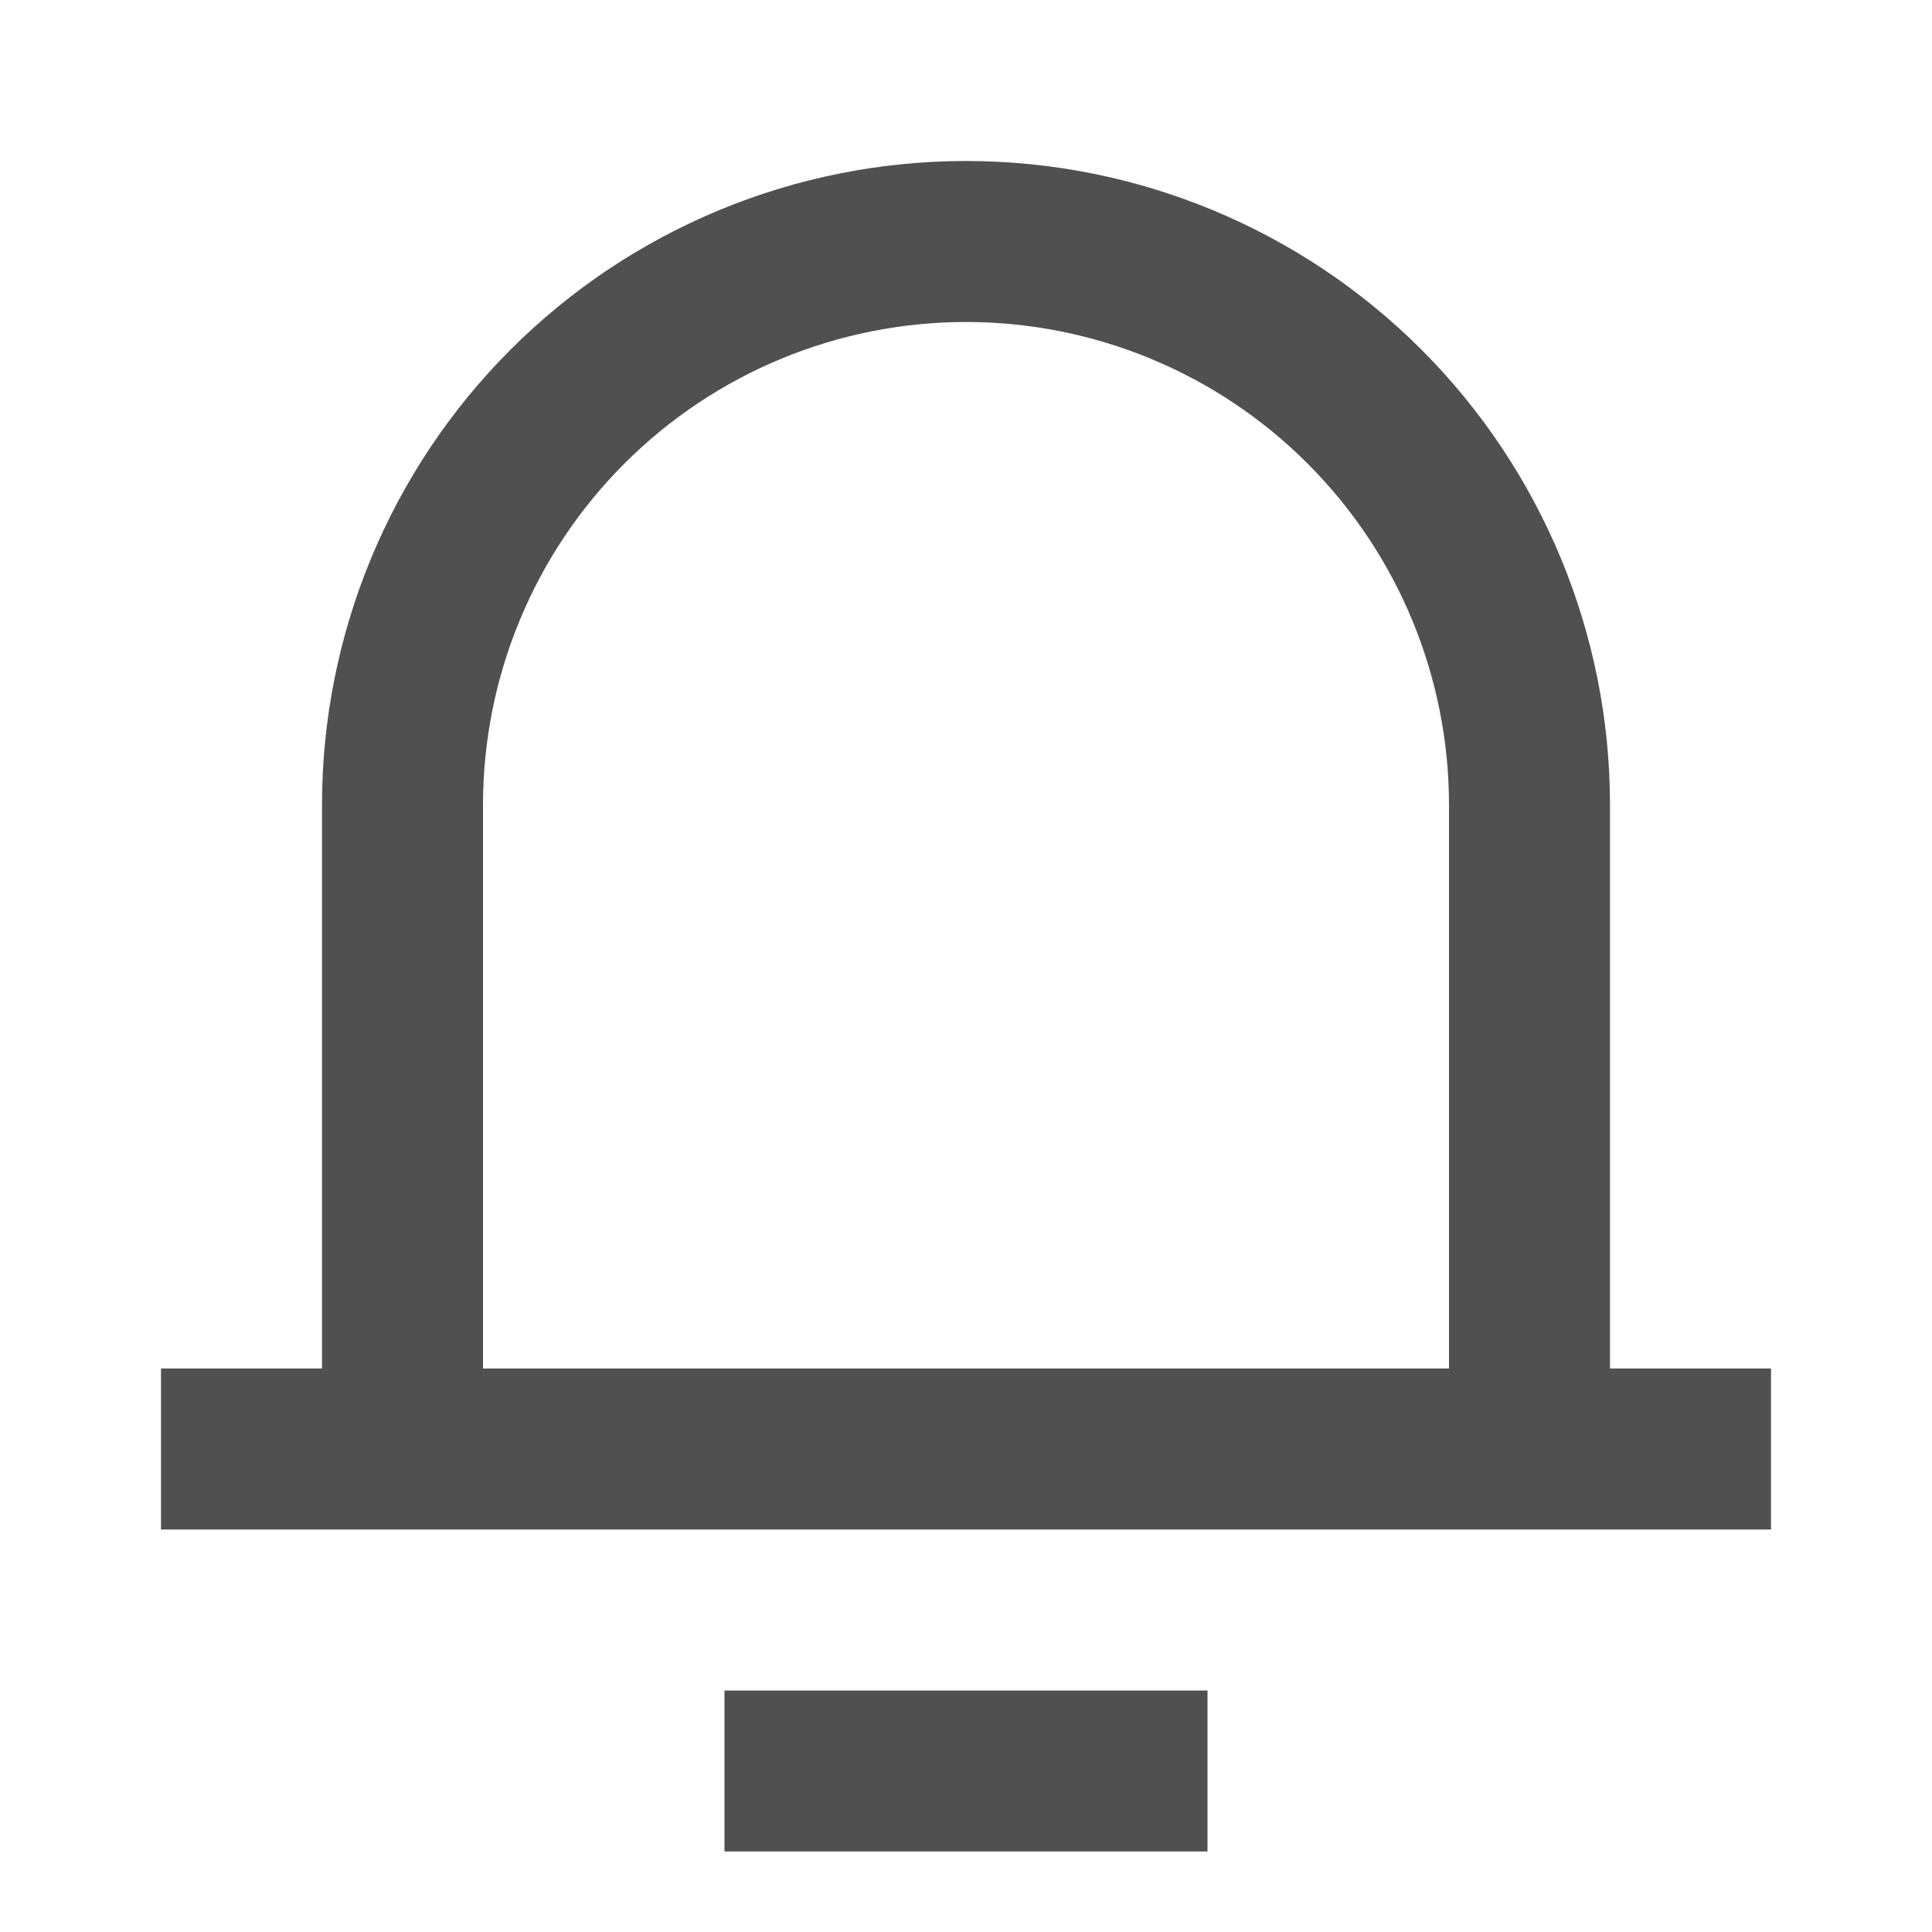 <svg width="21" height="21" viewBox="0 0 21 21" fill="none" xmlns="http://www.w3.org/2000/svg">
<g clip-path="url(#clip0_13_346)">
<path d="M17.5 14.875H19.25V16.625H1.75V14.875H3.5V8.75C3.5 6.893 4.237 5.113 5.55 3.8C6.863 2.487 8.643 1.75 10.5 1.75C12.357 1.75 14.137 2.487 15.45 3.8C16.762 5.113 17.5 6.893 17.5 8.75V14.875ZM15.75 14.875V8.75C15.75 7.358 15.197 6.022 14.212 5.038C13.228 4.053 11.892 3.5 10.5 3.5C9.108 3.5 7.772 4.053 6.788 5.038C5.803 6.022 5.25 7.358 5.25 8.75V14.875H15.75ZM7.875 18.375H13.125V20.125H7.875V18.375Z" fill="#505050"/>
</g>
<defs>
<clipPath id="clip0_13_346">
<rect width="21" height="21" fill="white"/>
</clipPath>
</defs>
</svg>
